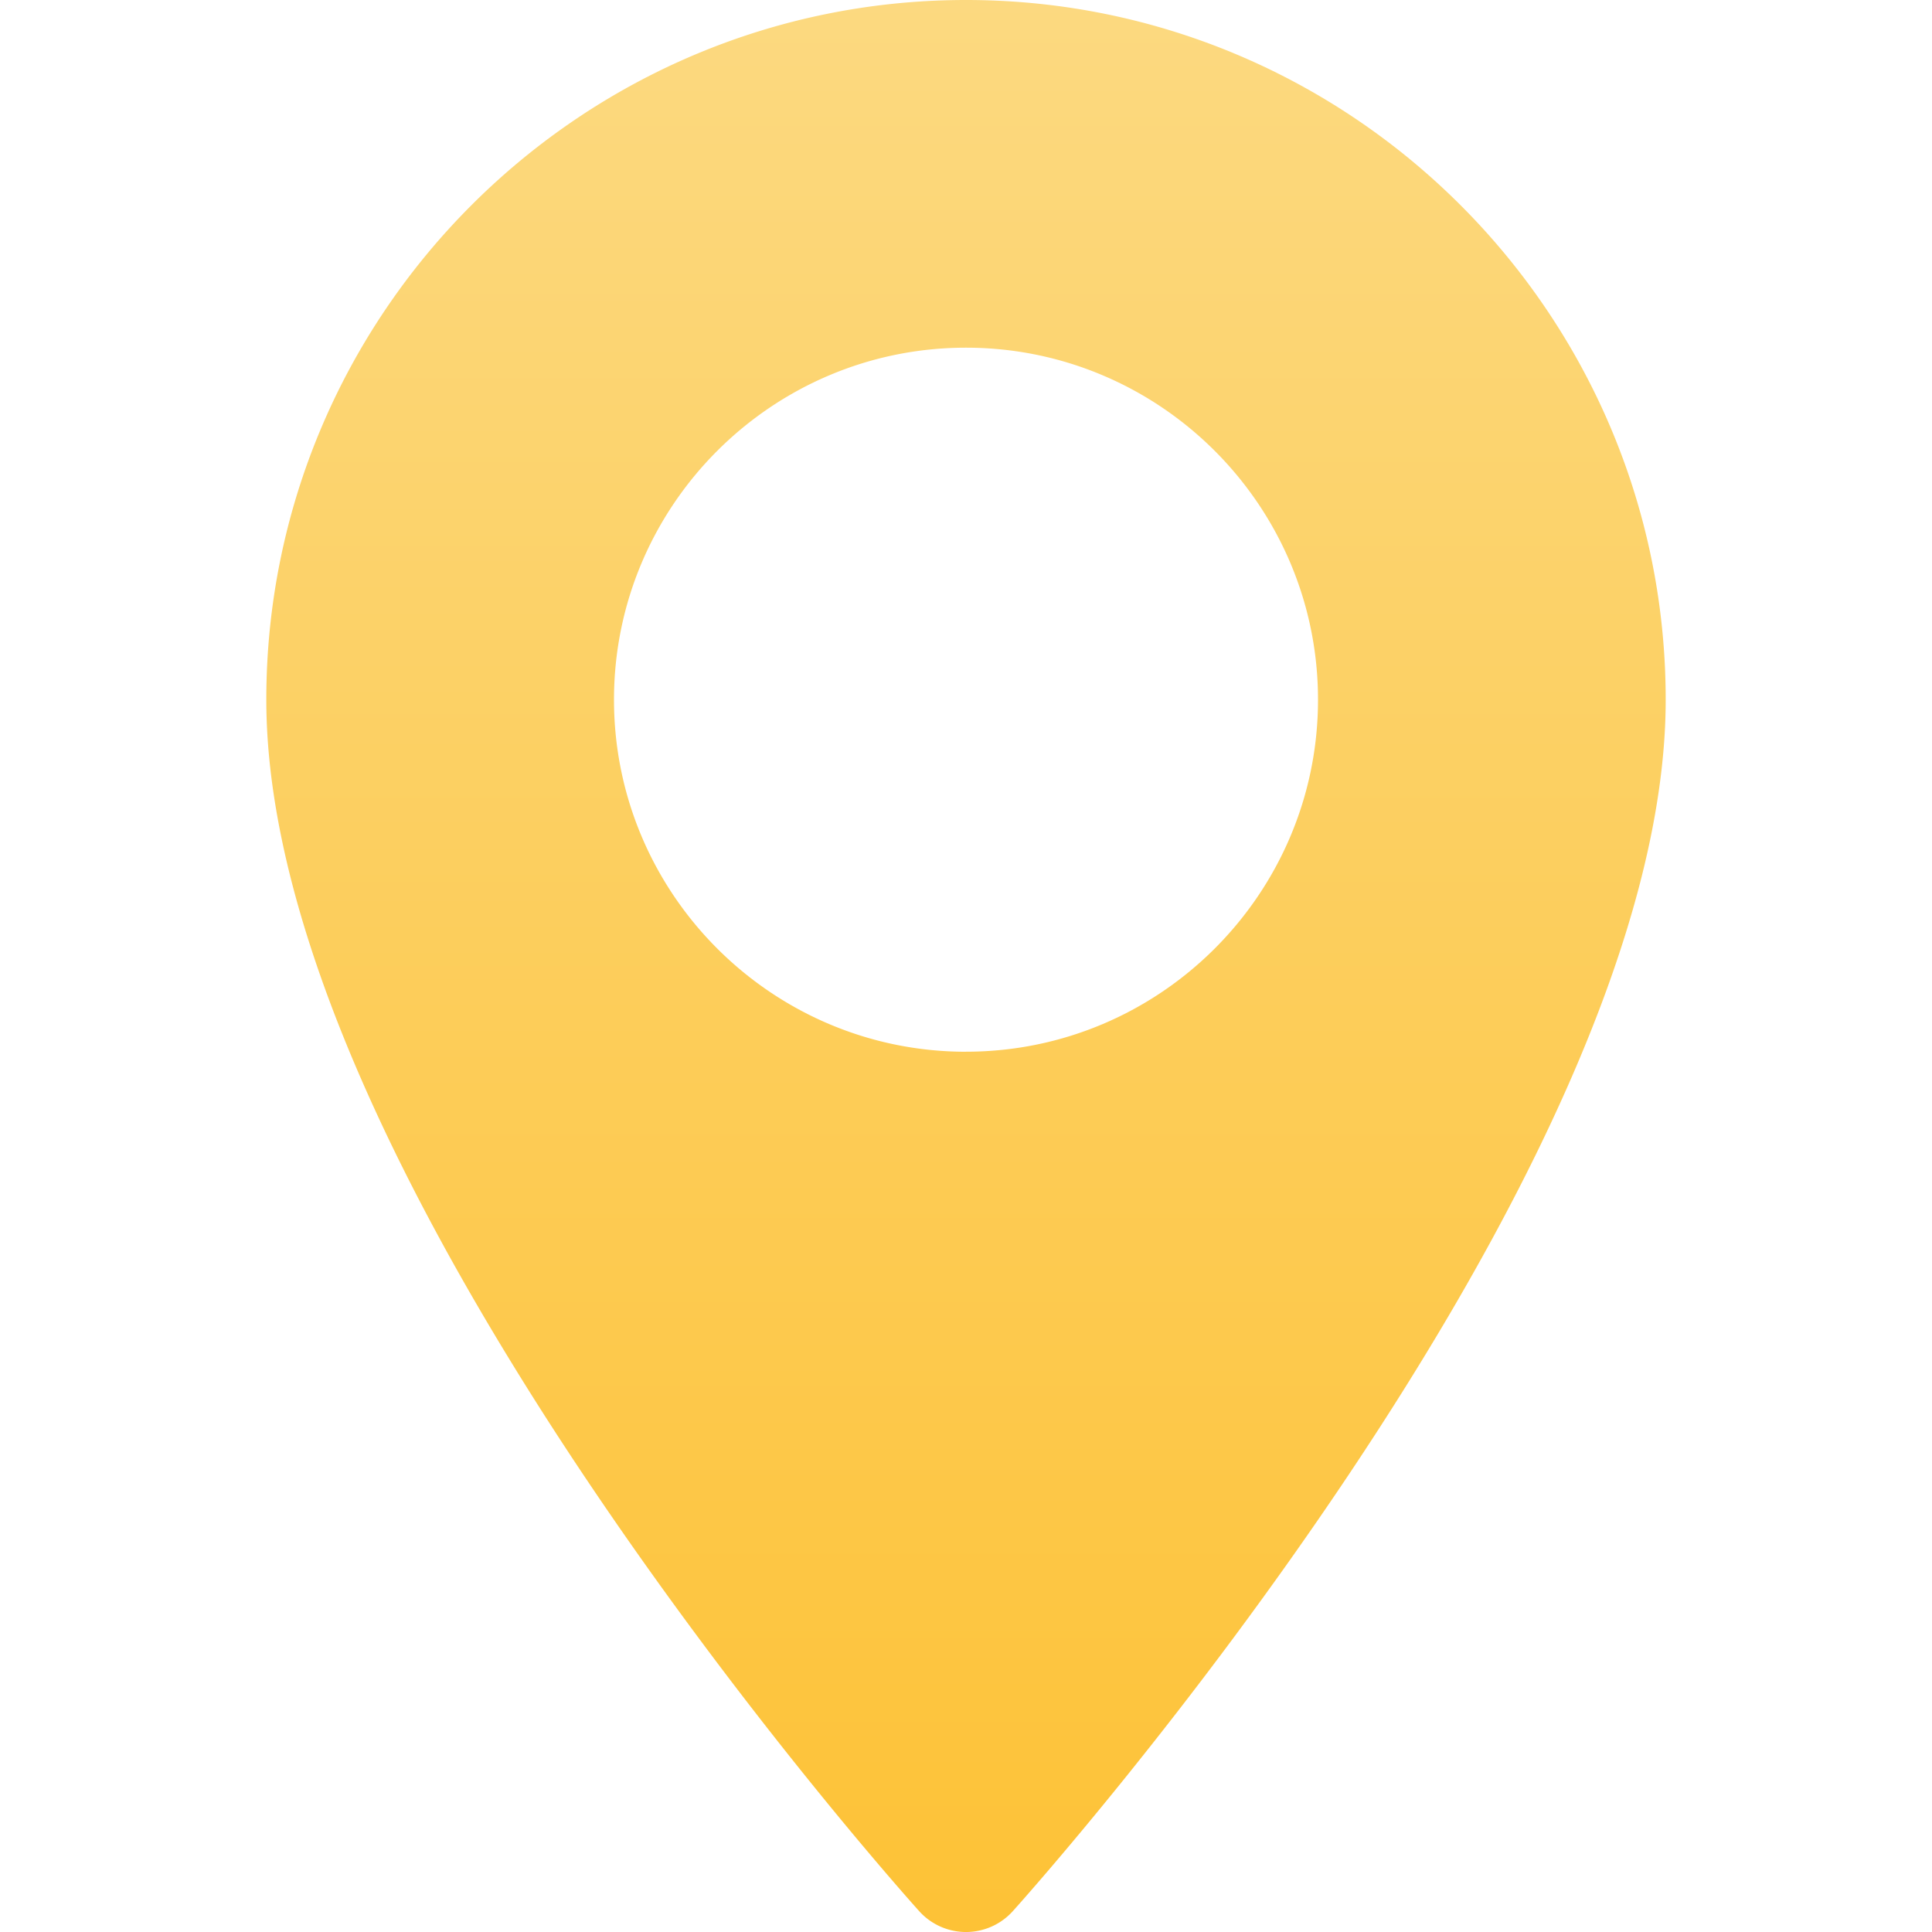 <svg width="50" height="50" fill="none" xmlns="http://www.w3.org/2000/svg"><path d="M25 0C15.015 0 6.892 8.123 6.892 18.108c0 12.391 16.205 30.583 16.895 31.351a1.63 1.63 0 002.426 0c.69-.768 16.895-18.96 16.895-31.351C43.108 8.123 34.985 0 25 0zm0 27.219c-5.024 0-9.11-4.087-9.11-9.111 0-5.024 4.086-9.11 9.11-9.11 5.023 0 9.11 4.087 9.11 9.11 0 5.024-4.087 9.11-9.11 9.11z" fill="url(#paint0_linear)"/><defs><linearGradient id="paint0_linear" x1="25" y1="0" x2="25" y2="50" gradientUnits="userSpaceOnUse"><stop stop-color="#FCD980"/><stop offset="1" stop-color="#FDC236"/></linearGradient></defs></svg>